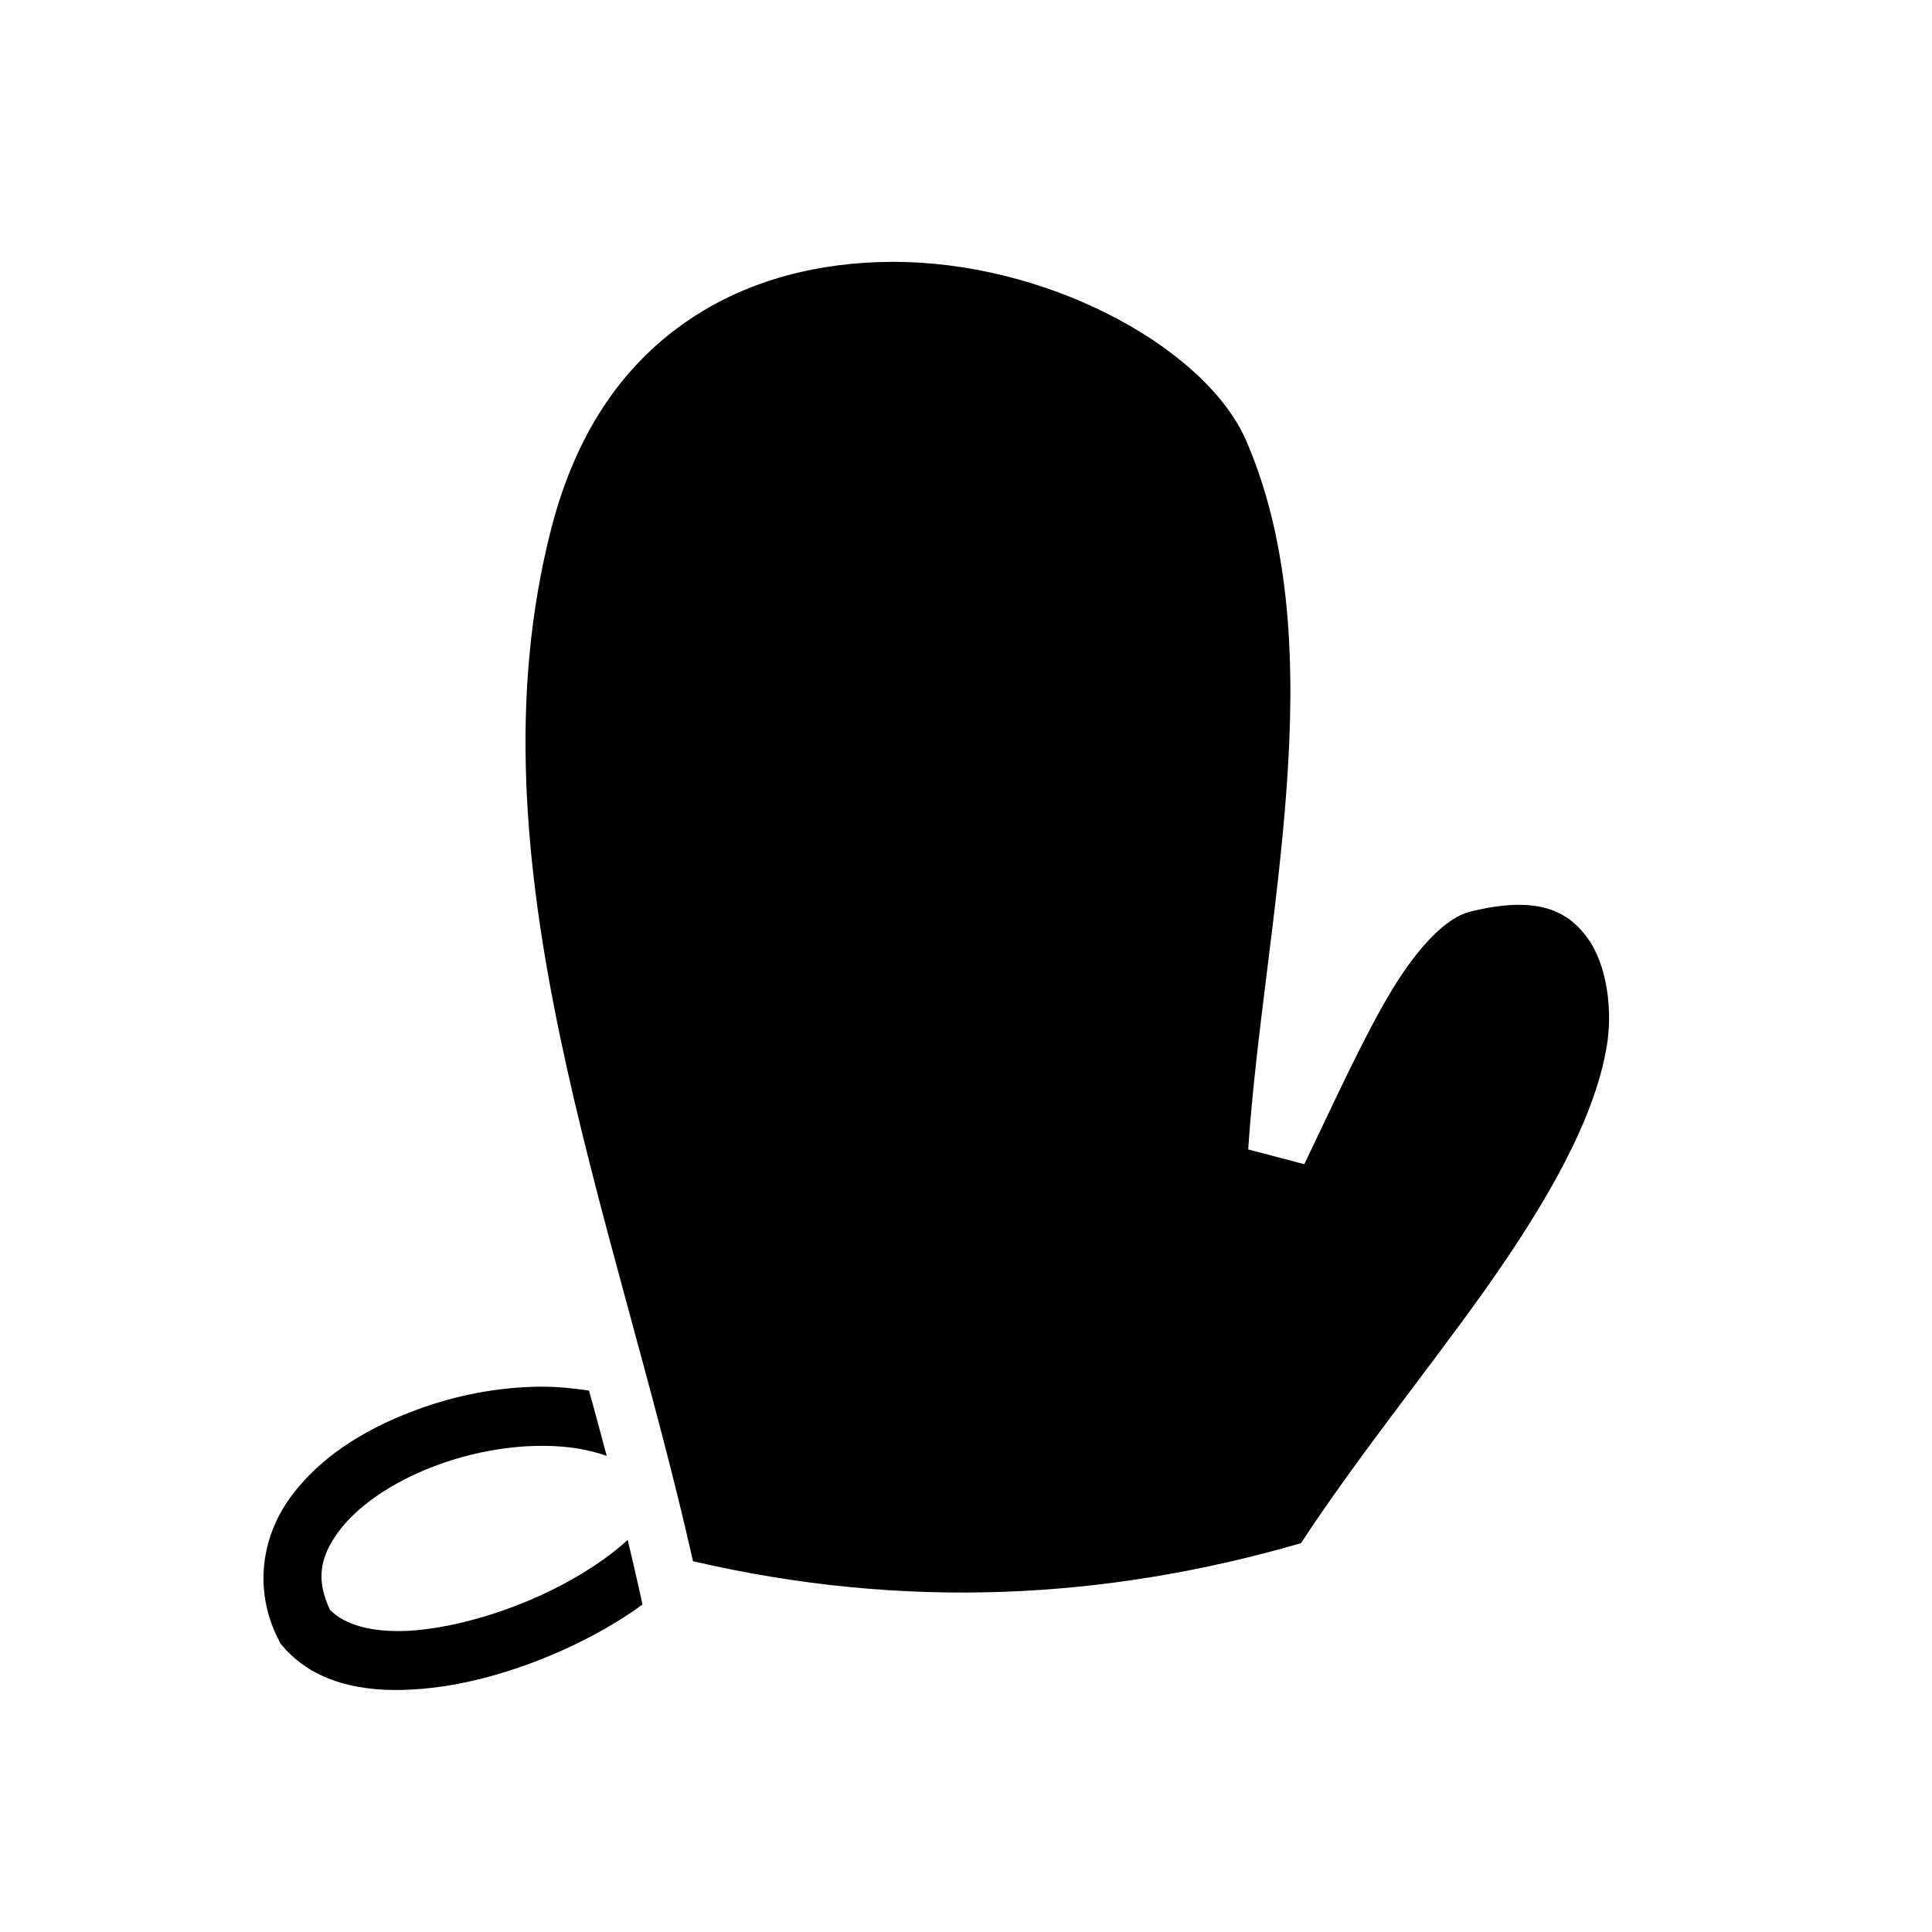 <svg xmlns="http://www.w3.org/2000/svg" width="100%" height="100%" viewBox="0 0 588.8 588.8"><path d="M271.5 79.81c-21.8 0.1-43.2 5.41-61 17.32-19.1 12.7-34.5 32.86-42.5 63.97-26.1 101.5 19.3 208.4 43.2 314.7 64.6 15 126 11.7 185.3-5.5 17.2-26.3 38.4-52.3 56.3-77.5 18.5-26.2 33.2-51.6 36.9-74.1 1.8-10.8 0.1-24.5-5.8-32.7-5.9-8.2-15-13.4-36.1-8.1-6.9 1.8-15.5 10.3-24 24.5s-17 33.1-26.3 52.4l-17.1-4.5c4.6-69.1 26.7-152.1-0.4-215.52C368.4 107.17 322.4 81.13 275.9 79.86c-1.5-0.04-2.9-0.06-4.4-0.05zM164.1 422.6c-1 0-2 0.1-3 0.1-12 0.5-24.24 3.1-35.56 7.5-15.09 5.7-28.65 14.4-37.23 26.4-8.57 11.9-11.16 28.2-3.32 43.3l0.45 0.9 0.65 0.8c9.41 11.2 24.41 14.2 39.51 13.3 15.1-0.8 31.2-5.4 45.9-12 8.9-4 17.2-8.7 24.3-13.9l-0.8-3.7c-1.2-5.3-2.4-10.6-3.7-16-6.5 6-16.3 12.3-27.2 17.2-12.9 5.8-27.44 9.8-39.48 10.5-11.5 0.6-19.75-1.9-24.06-6.4-4.35-9.2-3-16 2.38-23.5 5.59-7.8 16.35-15.3 29.03-20.1 9.53-3.7 20.03-5.9 29.93-6.3 3.3-0.1 6.5-0.1 9.6 0.2 4.9 0.4 9.4 1.4 13.4 2.8-1.8-6.6-3.5-13.2-5.4-19.9-2.1-0.3-4.3-0.6-6.5-0.8-2.9-0.3-5.9-0.4-8.9-0.4z" /></svg>
